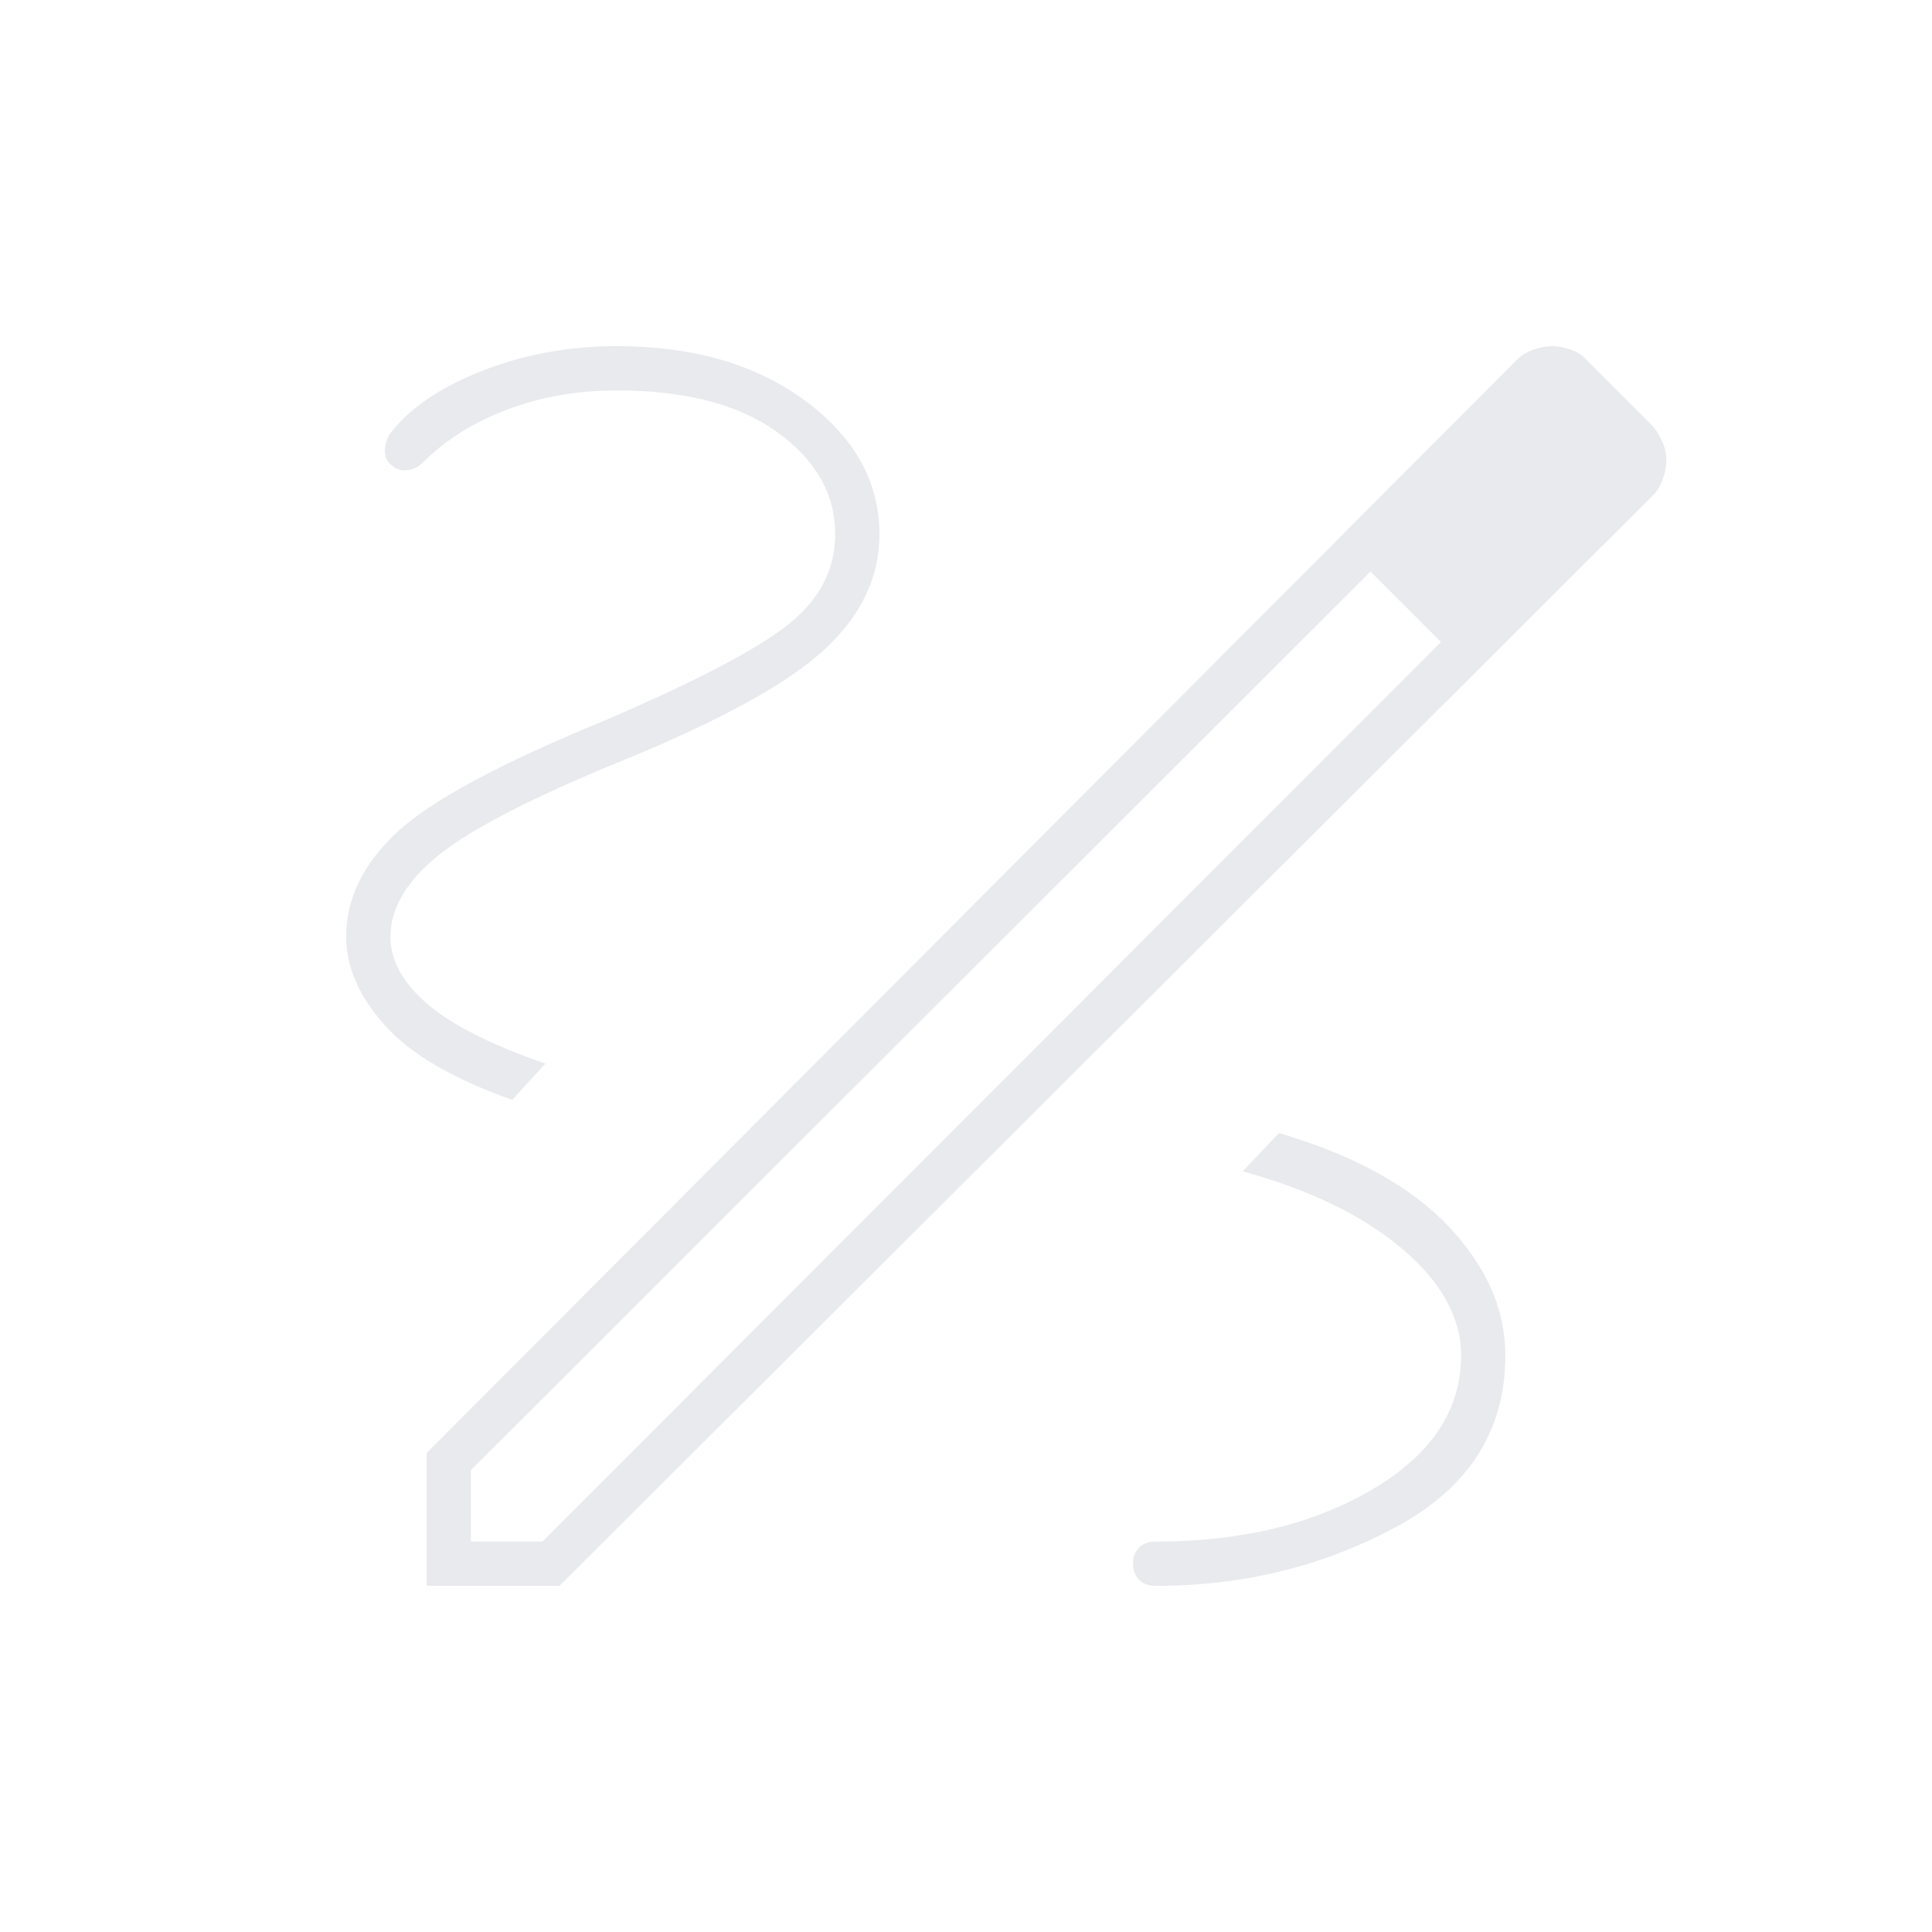 <svg xmlns="http://www.w3.org/2000/svg" height="48px" viewBox="0 -960 960 960" width="48px" fill="#e8eaed"><path d="M212-172v-66l541.92-543.42q3.08-3.08 8.08-4.83t9.25-1.75q4.3 0 9.28 1.75 4.97 1.75 7.47 4.75l33 33q3 3.5 5 7.97 2 4.48 2 9.28 0 4.25-1.75 9.25t-4.83 8.08L278-172h-66Zm22-22h35.5L716-641l-16.98-18.02L681-676 234-229.5v35.5Zm572.5-537.5-35-35 35 35Zm-107.48 72.48L681-676l35 35-16.98-18.02ZM574.5-172q64.87 0 119.18-29.25Q748-230.5 748-286.5q0-34.3-28.25-64.15Q691.5-380.5 635.5-397l-18 19q50.5 14 79.5 38.75t29 52.75q0 40.62-44.04 66.56Q637.91-194 574.5-194q-5.5 0-8.5 3.04-3 3.03-3 7.46 0 5.5 3 8.5t8.5 3Zm-320-241.5 16.5-18q-40.5-14-58.75-29.75T194-494.5q0-21.5 24.5-41t91.14-46.7q72.72-29.8 100.04-55.05Q437-662.5 437-694.5q0-39-36.75-66.25T306.5-788q-36 0-67.5 12.5T193.5-744q-2.5 4.5-2.25 8.75t3.75 6.75q2.5 2.5 7.24 2.12 4.75-.39 8.26-4.12 16.5-16.5 41.58-26t54.33-9.5q51.09 0 79.84 20.78T415-694.56q0 26.46-23.5 45.01Q368-631 300.5-602q-78 32-103.25 55.54T172-494.5q0 22.5 19.25 44t63.25 37Z"/></svg>